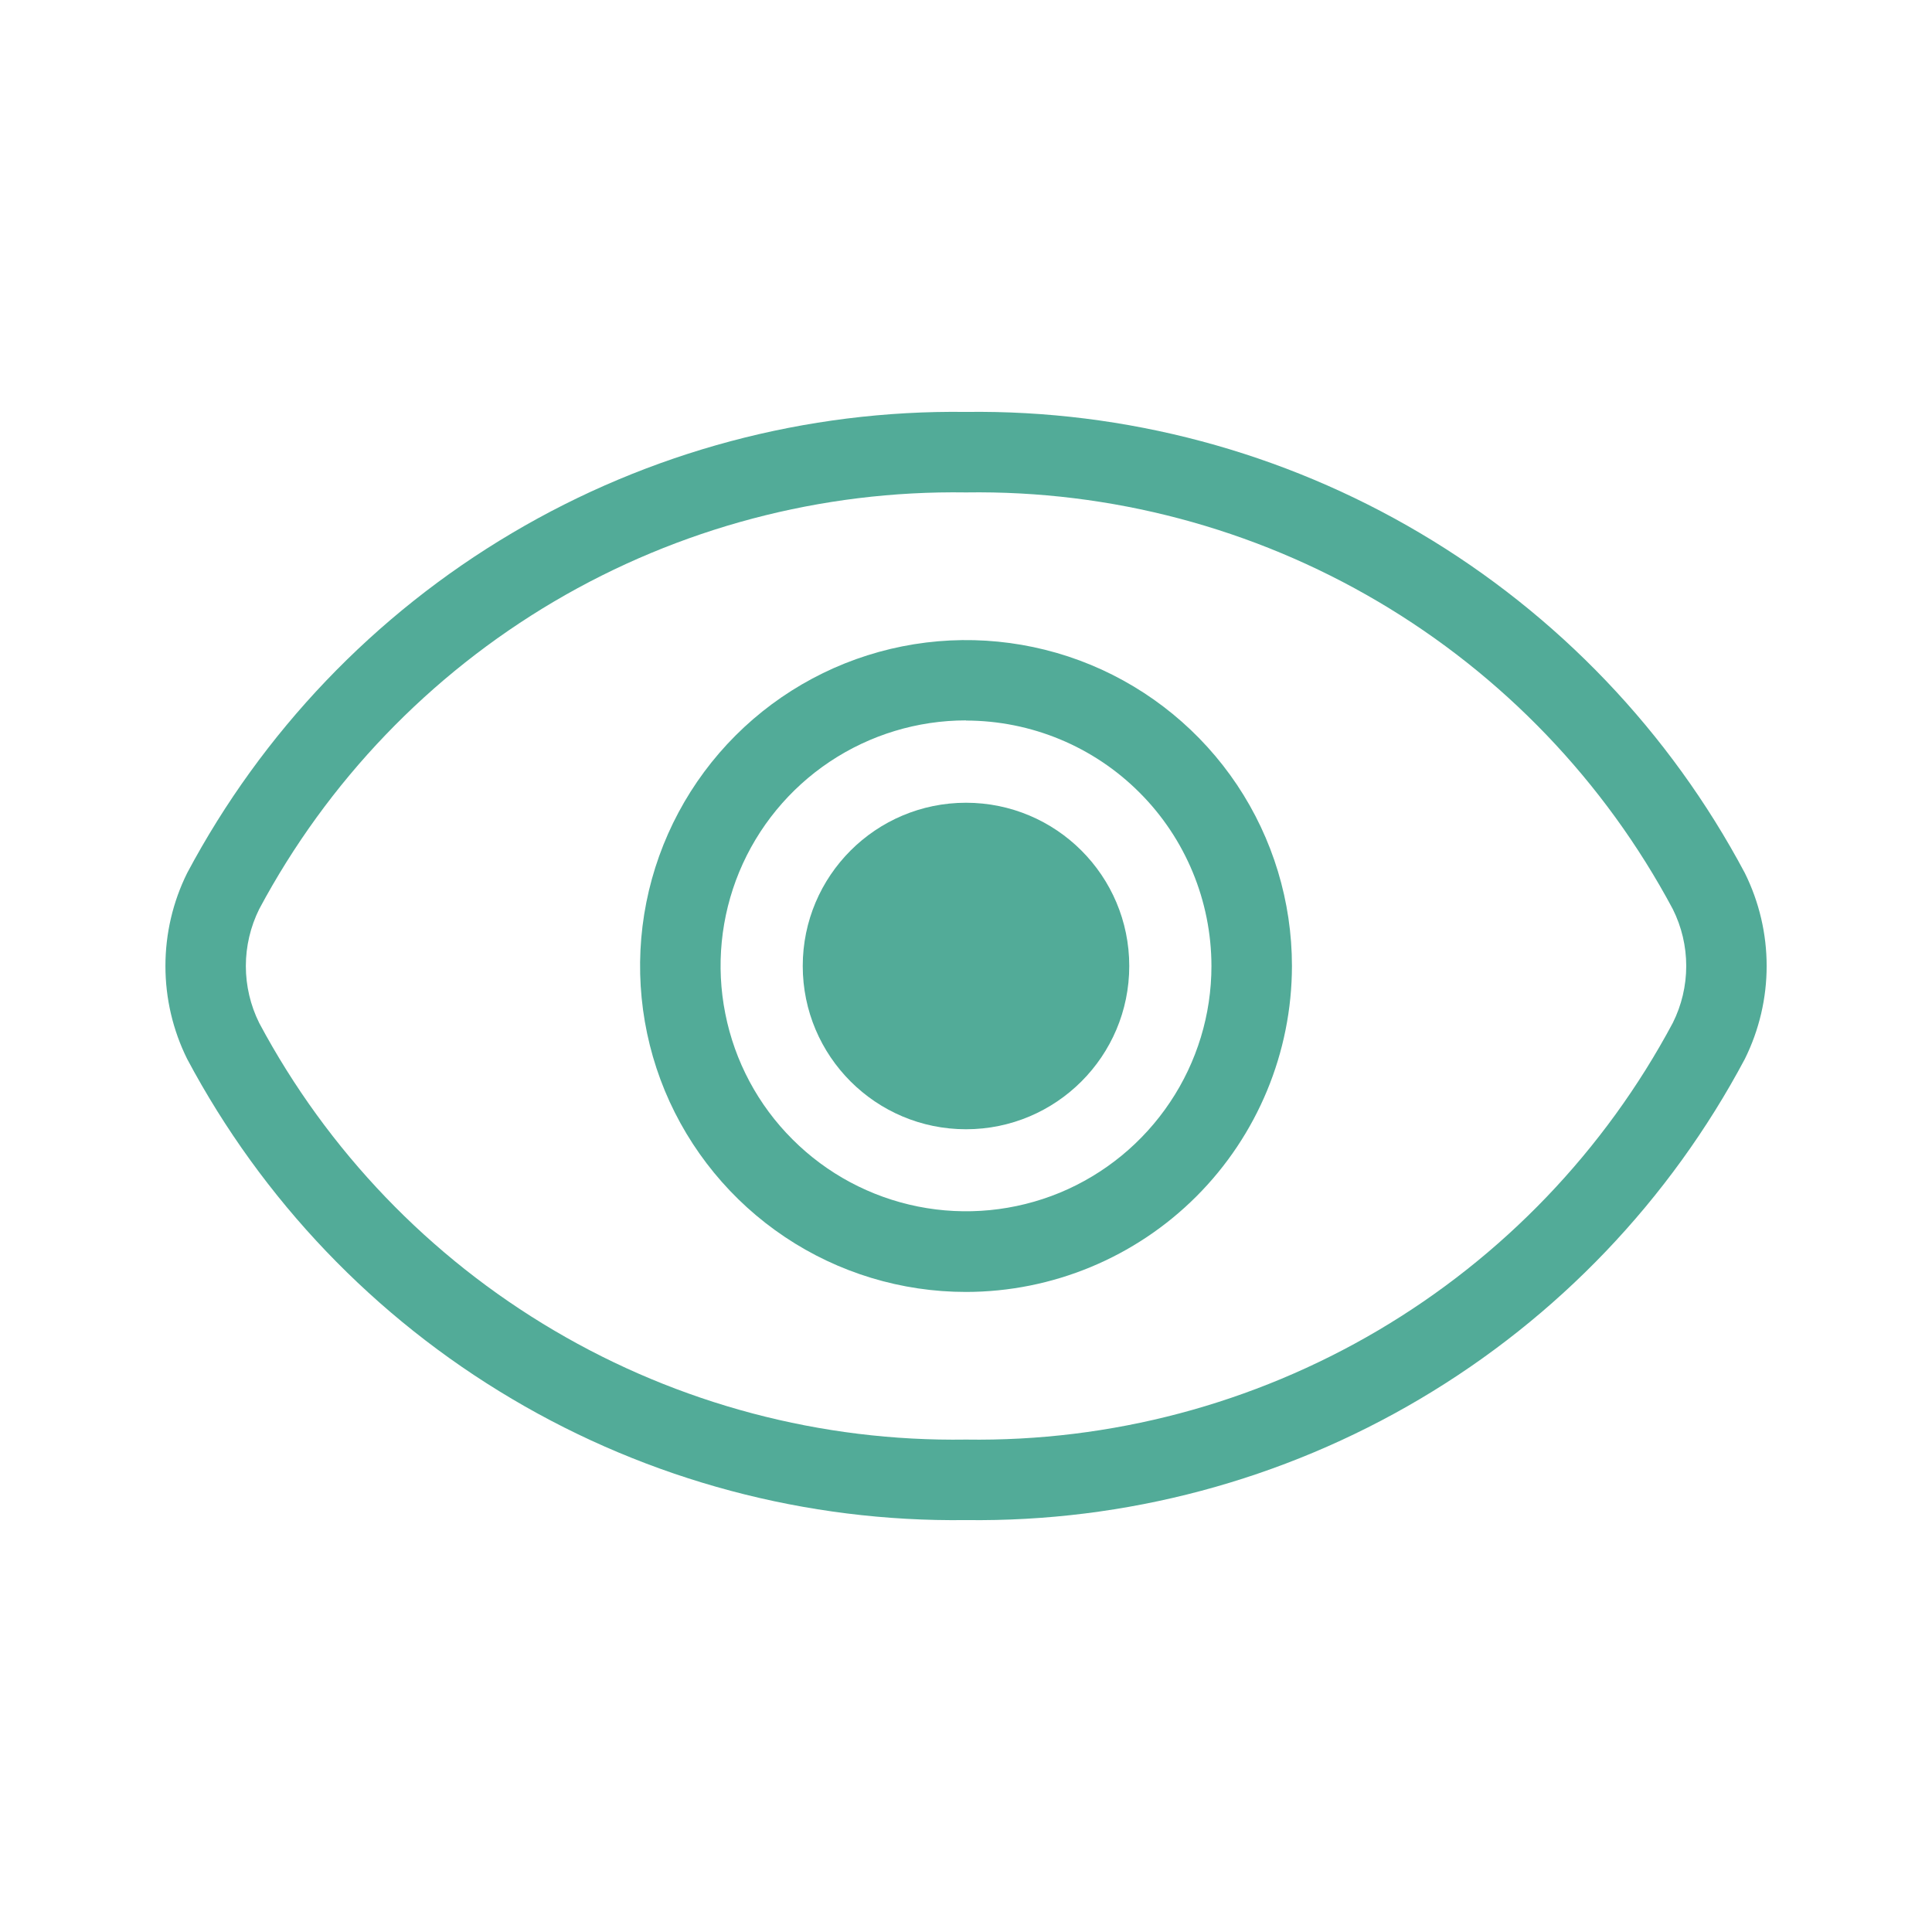 <svg width="24" height="24" viewBox="0 0 24 24" fill="none" xmlns="http://www.w3.org/2000/svg">
<path d="M12 18.883C10.017 18.909 8.065 18.388 6.359 17.377C4.652 16.367 3.257 14.906 2.325 13.155C2.147 12.796 2.055 12.401 2.055 12C2.055 11.599 2.147 11.204 2.325 10.845C3.257 9.094 4.652 7.633 6.359 6.623C8.065 5.612 10.017 5.091 12 5.117C13.983 5.091 15.935 5.612 17.642 6.623C19.349 7.633 20.744 9.094 21.675 10.845C21.853 11.204 21.946 11.599 21.946 12C21.946 12.401 21.853 12.796 21.675 13.155C20.744 14.906 19.349 16.367 17.642 17.377C15.935 18.388 13.983 18.909 12 18.883ZM12 6.117C10.203 6.09 8.432 6.559 6.883 7.472C5.335 8.385 4.067 9.707 3.22 11.293C3.111 11.513 3.054 11.755 3.054 12.001C3.054 12.246 3.111 12.488 3.22 12.708C4.067 14.294 5.335 15.616 6.884 16.528C8.432 17.441 10.203 17.91 12 17.883C13.798 17.91 15.568 17.441 17.117 16.528C18.666 15.615 19.933 14.293 20.78 12.707C20.89 12.487 20.947 12.245 20.947 12C20.947 11.755 20.89 11.513 20.78 11.293C19.933 9.707 18.666 8.385 17.117 7.472C15.568 6.559 13.798 6.09 12 6.117Z" fill="#52AB98"/>
<path d="M12 16.049C11.199 16.049 10.416 15.812 9.751 15.367C9.085 14.922 8.566 14.289 8.259 13.55C7.953 12.81 7.873 11.995 8.029 11.21C8.185 10.425 8.571 9.703 9.137 9.137C9.703 8.571 10.425 8.185 11.21 8.029C11.996 7.873 12.81 7.953 13.55 8.259C14.29 8.566 14.922 9.085 15.367 9.75C15.812 10.416 16.049 11.199 16.049 12C16.048 13.073 15.621 14.103 14.862 14.862C14.103 15.621 13.074 16.048 12 16.049ZM12 8.949C11.397 8.949 10.808 9.128 10.306 9.463C9.805 9.798 9.414 10.274 9.183 10.831C8.953 11.388 8.892 12.001 9.01 12.592C9.127 13.184 9.417 13.727 9.844 14.153C10.27 14.58 10.813 14.87 11.404 14.988C11.995 15.106 12.608 15.046 13.166 14.816C13.723 14.585 14.199 14.194 14.534 13.693C14.87 13.192 15.049 12.603 15.049 12C15.048 11.192 14.727 10.416 14.155 9.845C13.584 9.273 12.809 8.952 12 8.951V8.949Z" fill="#52AB98"/>
<path d="M12 14.028C13.12 14.028 14.028 13.12 14.028 12C14.028 10.88 13.12 9.972 12 9.972C10.88 9.972 9.972 10.88 9.972 12C9.972 13.12 10.88 14.028 12 14.028Z" fill="#52AB98"/>
</svg>
